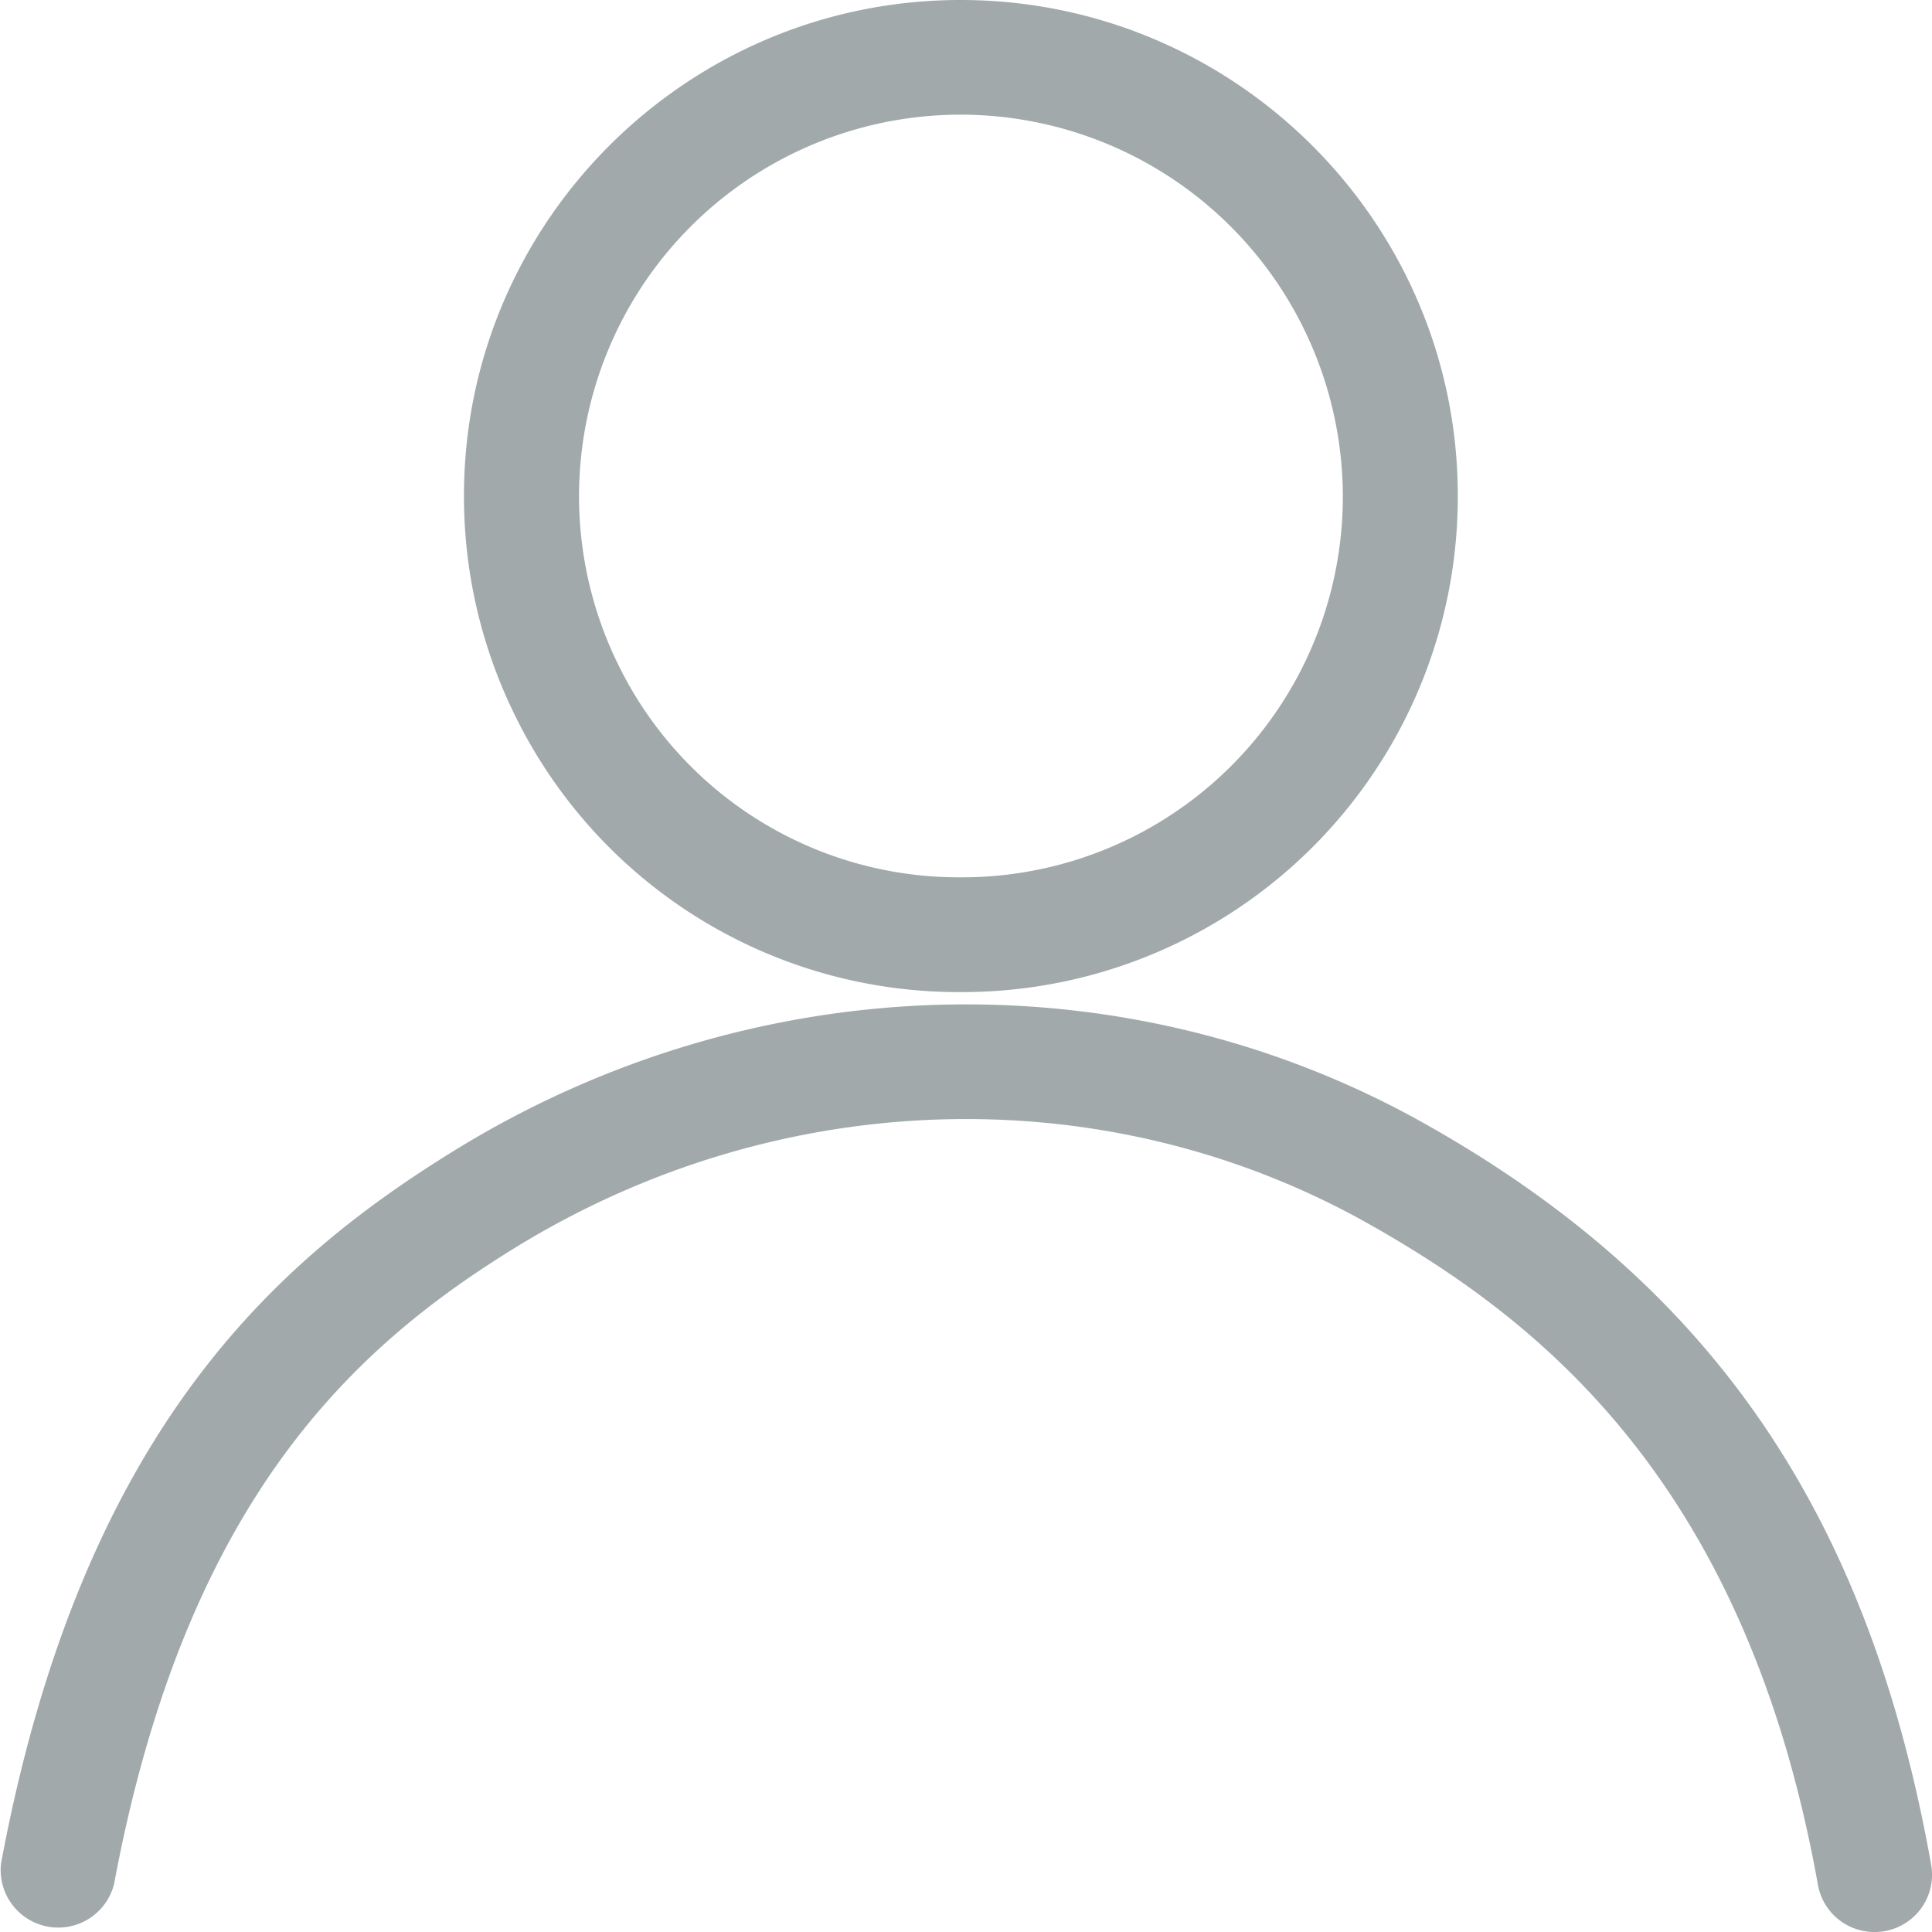 <svg width="20" height="20" fill="none" xmlns="http://www.w3.org/2000/svg"><g clip-path="url(#clip0)" fill="#A1A9AA"><path d="M9.944 10.27a5.11 5.11 0 01-4.596-2.83 5.126 5.126 0 01-.545-2.308C4.803 2.302 7.109 0 9.944 0c2.838 0 5.147 2.302 5.147 5.132a5.128 5.128 0 01-5.147 5.138zm0-9.083a3.95 3.95 0 00-3.53 5.722 3.922 3.922 0 003.53 2.173 3.941 3.941 0 003.957-3.947 3.958 3.958 0 00-3.957-3.948z"/><path d="M19.404 20a.593.593 0 01-.585-.489c-.744-4.16-2.874-5.839-4.646-6.839-2.723-1.536-6.115-1.439-8.853.252-1.626 1.005-3.392 2.573-4.139 6.579a.596.596 0 01-1.17-.215c.834-4.462 2.835-6.23 4.685-7.373 3.107-1.92 6.964-2.025 10.065-.276 2.97 1.673 4.584 4.04 5.23 7.663a.593.593 0 01-.587.698z"/></g><defs><clipPath id="clip0"><path fill="#fff" d="M0 0h20v20H0z"/></clipPath></defs></svg>